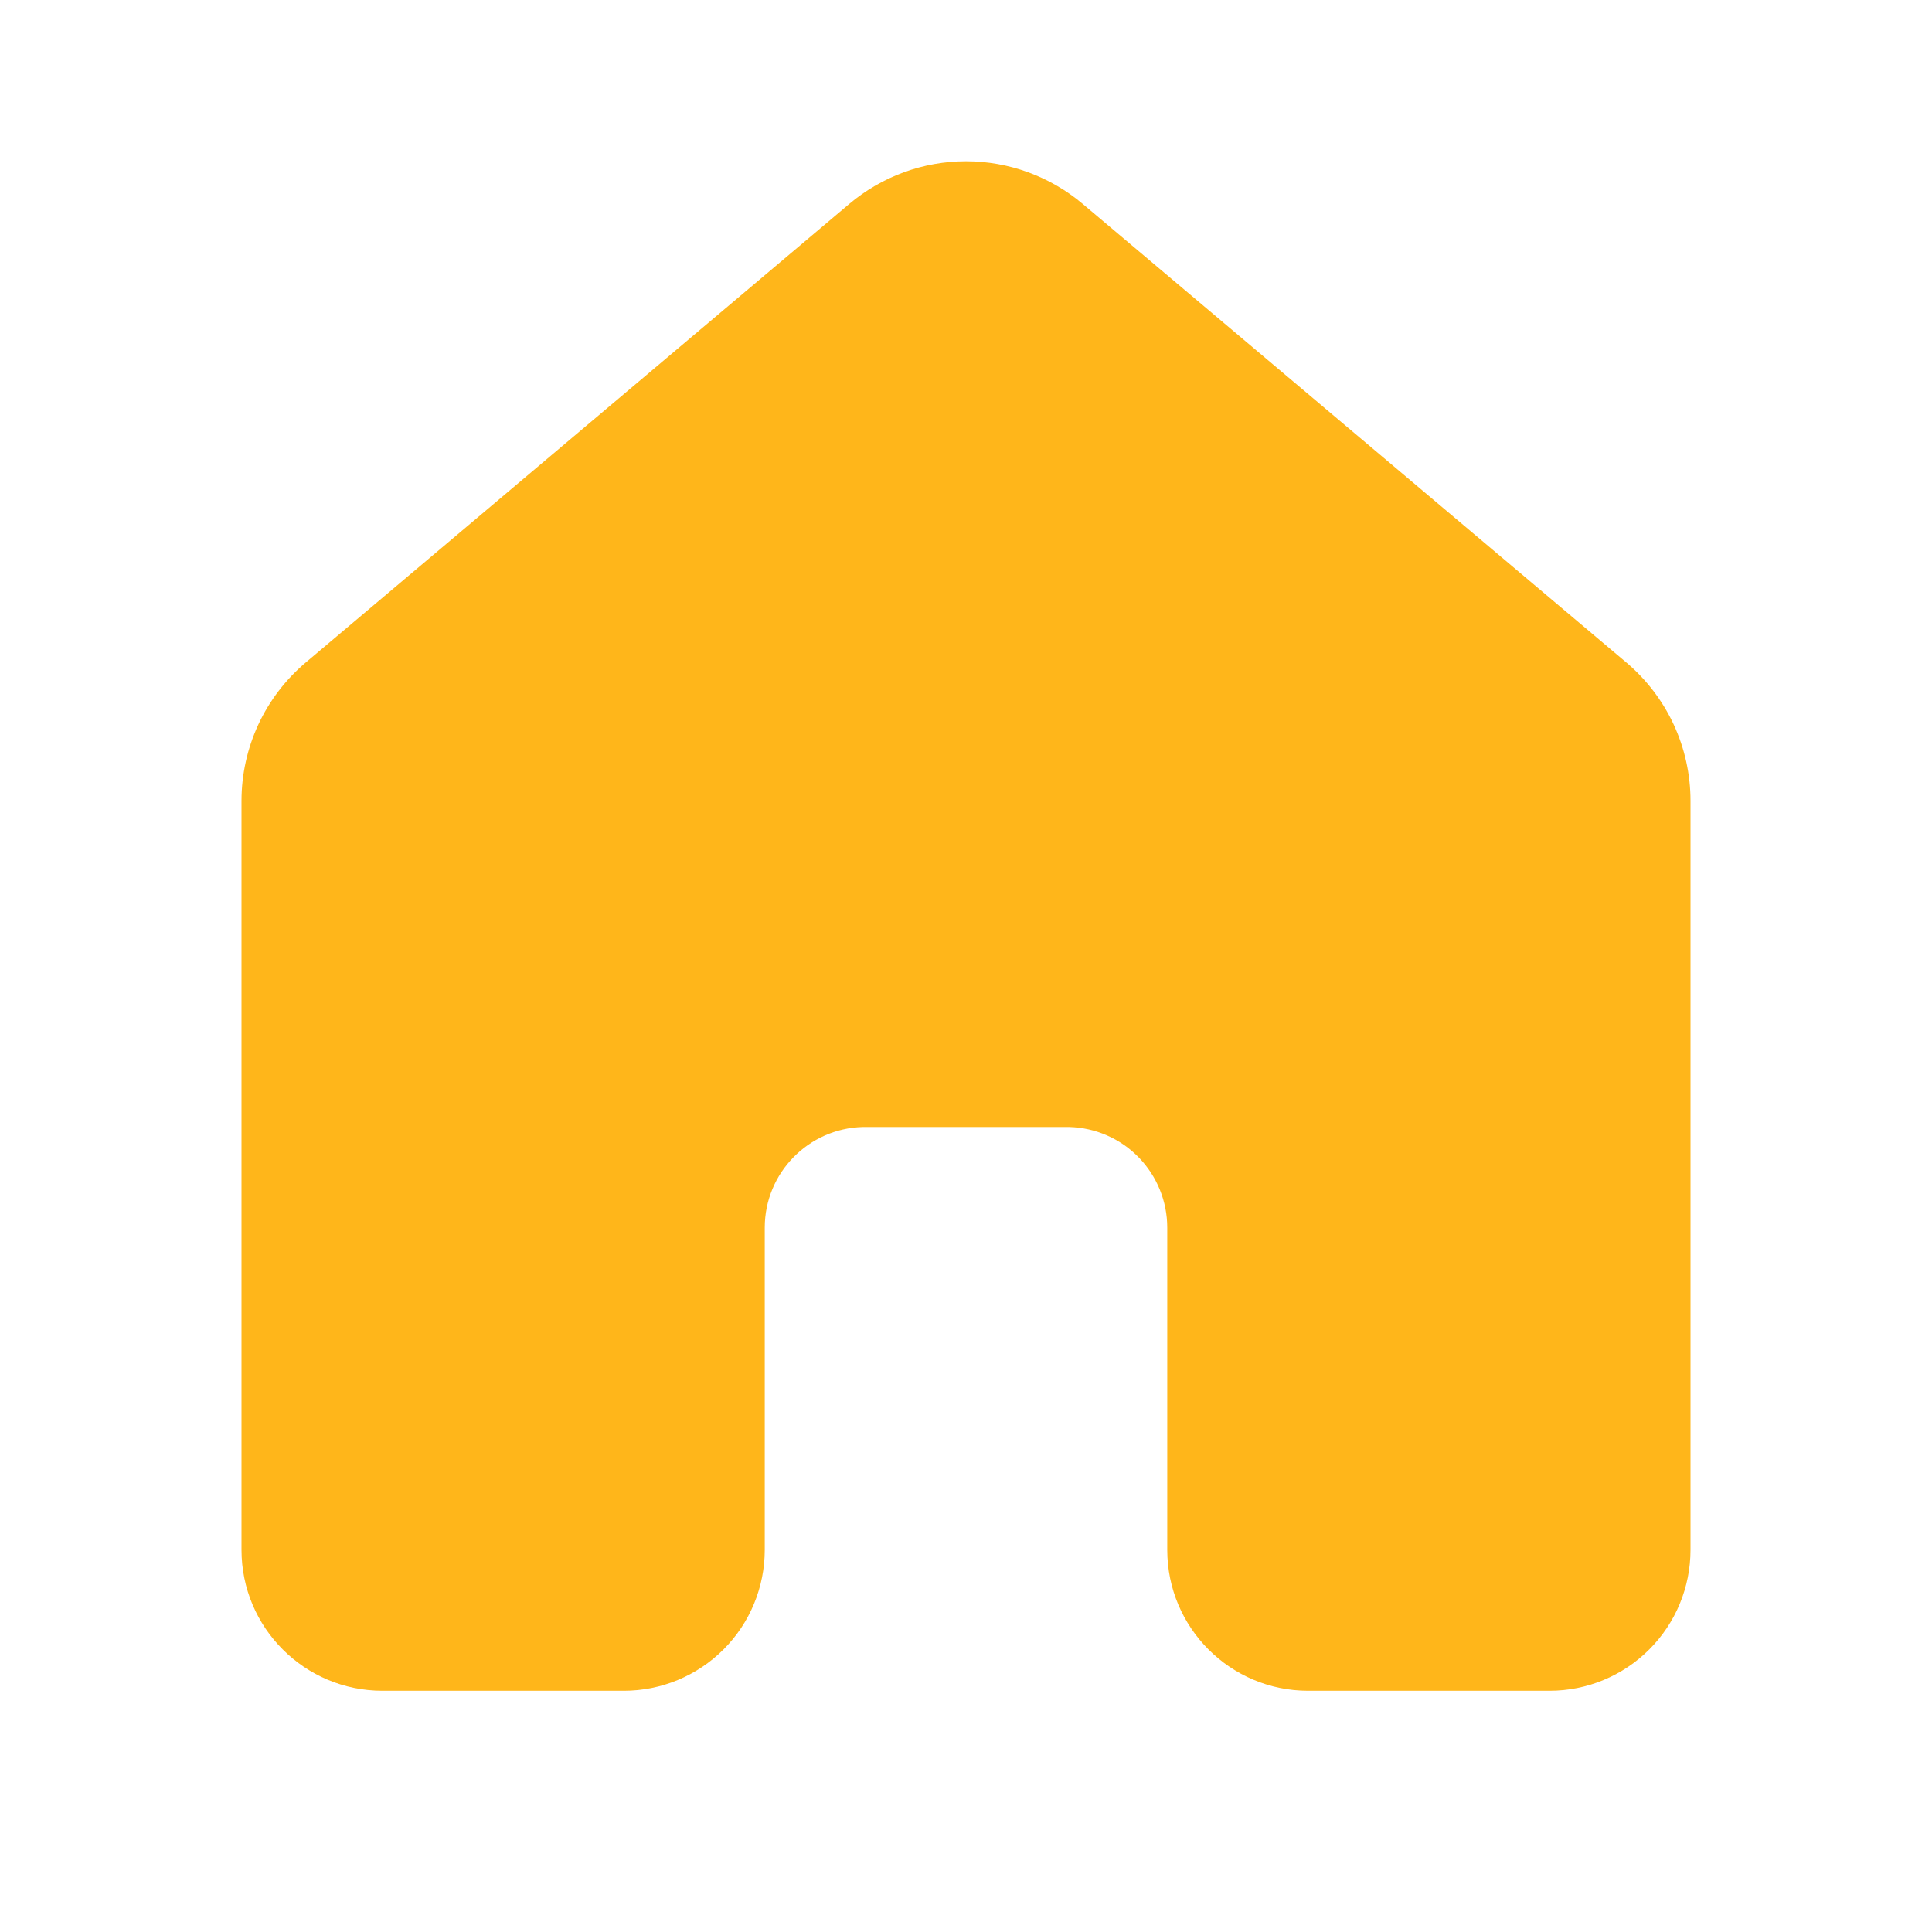 <svg width="30" height="30" viewBox="0 0 30 30" fill="none" xmlns="http://www.w3.org/2000/svg">
<path d="M16.812 3.166C16.305 2.739 15.663 2.504 15 2.504C14.337 2.504 13.695 2.739 13.188 3.166L4.75 10.285C4.437 10.549 4.185 10.878 4.012 11.249C3.84 11.621 3.75 12.025 3.75 12.435V24.066C3.75 25.274 4.73 26.254 5.938 26.254H9.688C10.268 26.254 10.824 26.023 11.234 25.613C11.645 25.203 11.875 24.646 11.875 24.066V19.063C11.875 18.213 12.553 17.523 13.396 17.5H16.604C17.011 17.511 17.398 17.68 17.682 17.972C17.966 18.264 18.125 18.655 18.125 19.063V24.066C18.125 25.274 19.105 26.254 20.312 26.254H24.062C24.643 26.254 25.199 26.023 25.609 25.613C26.02 25.203 26.25 24.646 26.25 24.066V12.434C26.25 12.024 26.16 11.62 25.988 11.248C25.815 10.877 25.563 10.548 25.25 10.284L16.812 3.166Z" fill="#FFB61A"/>
</svg>
